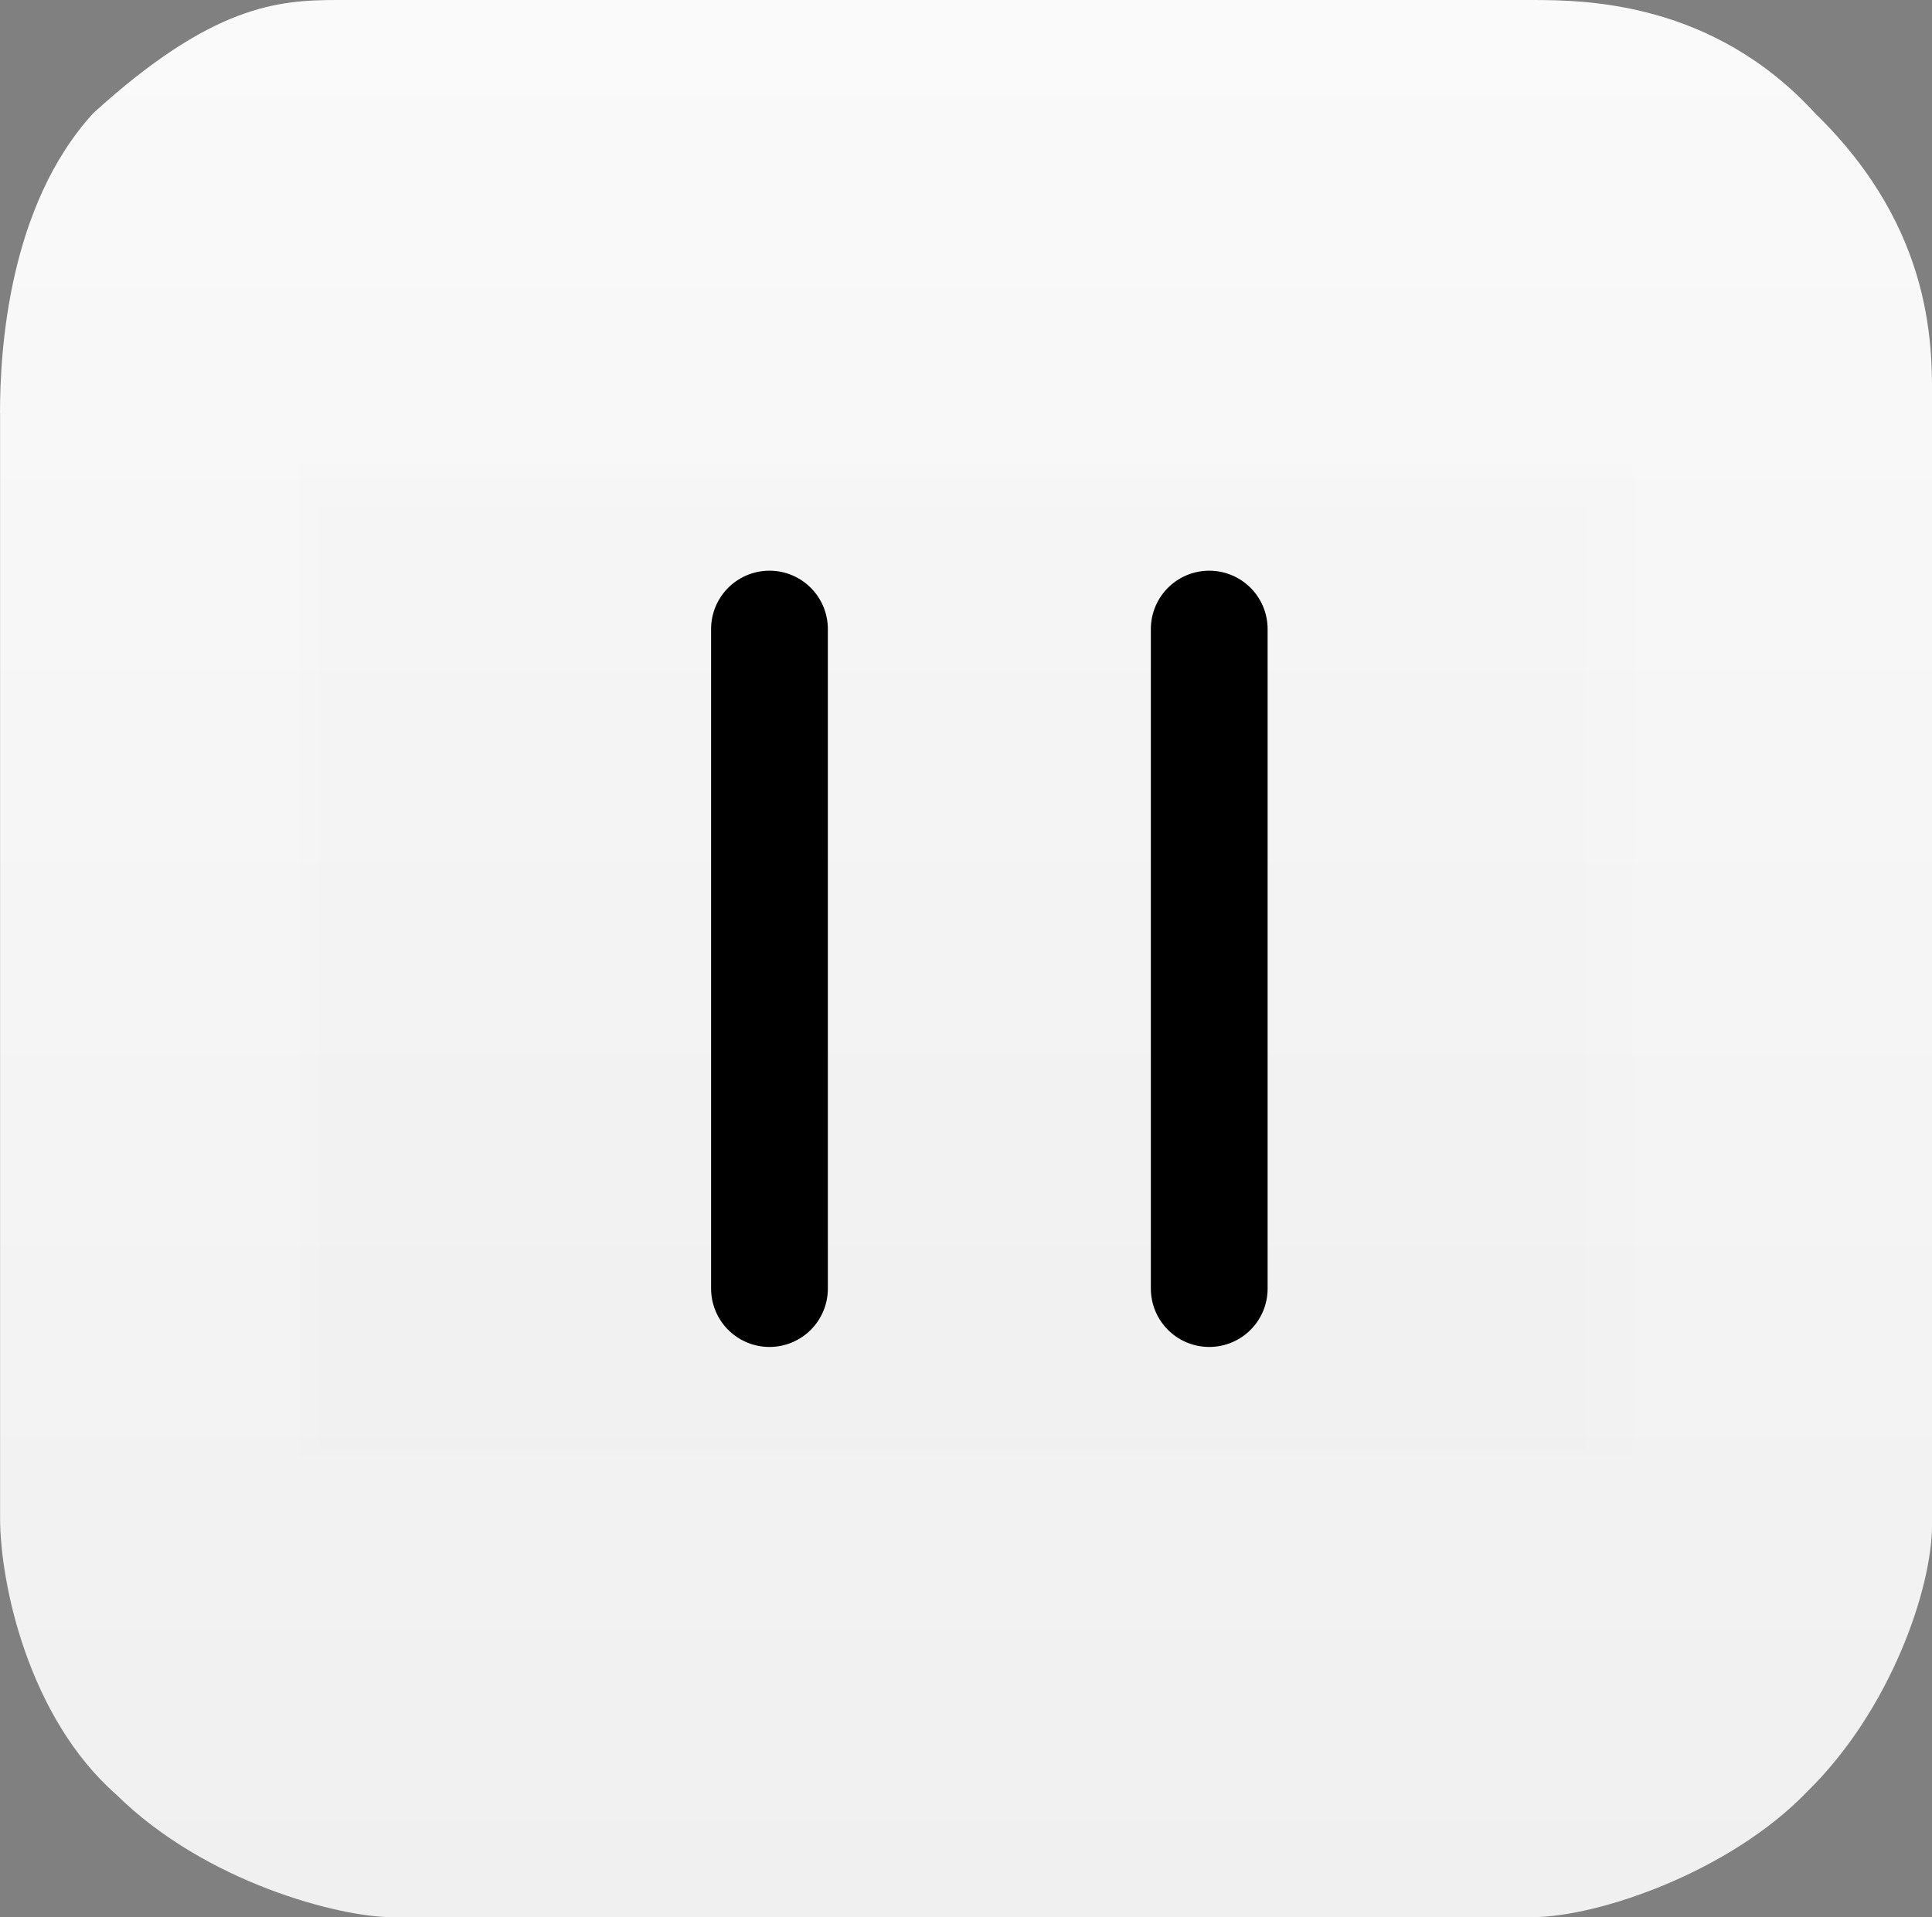 <svg version="1.1" xmlns="http://www.w3.org/2000/svg" xmlns:xlink="http://www.w3.org/1999/xlink" width="49.639" height="49.266" viewBox="0,0,49.639,49.266"><rect x="0" y="0" width="49.639" height="49.266" fill="#808080" stroke="none"/><defs><linearGradient x1="400" y1="200.367" x2="400" y2="249.633" gradientUnits="userSpaceOnUse" id="color-1"><stop offset="0" stop-color="#fafafa"/><stop offset="1" stop-color="#f0f0f0"/></linearGradient></defs><g transform="translate(-375.181,-200.367)"><g stroke-miterlimit="10"><path d="M375.181,210.975c0,-1.567 0.209,-5.313 2.4,-7.703c3.055,-2.78 4.746,-2.905 6.268,-2.905c9.85,0 30.207,0 30.694,0c1.398,0 4.654,0.046 7.276,2.914c3.133,3.049 3.002,6.154 3.002,7.516c0,5.855 0,18.462 0,28.755c0,1.636 -1.066,4.753 -3.197,6.845c-1.997,2.082 -5.394,3.236 -7.08,3.236c-10.798,0 -23.398,0 -29.292,0c-1.334,0 -4.784,-0.881 -7.08,-3.147c-2.268,-1.99 -2.989,-5.444 -2.989,-7.113c0,0 0,-22.533 0,-28.398z" fill="url(#color-1)" stroke="#000000" stroke-width="0" stroke-linecap="butt" stroke-linejoin="miter"/><path d="M383.375,237.604v-24.207h32.5v24.207z" fill-opacity="0.016" fill="#d9d9d9" stroke="none" stroke-width="0" stroke-linecap="butt" stroke-linejoin="miter"/><path d="M382.875,237.755v-25.511h34.25v25.511z" fill-opacity="0.016" fill="#d9d9d9" stroke="none" stroke-width="0" stroke-linecap="butt" stroke-linejoin="miter"/><path d="M394.951,216.532v16.948" fill="none" stroke="#000000" stroke-width="3" stroke-linecap="round" stroke-linejoin="round"/><path d="M406.25,216.532v16.948" fill="none" stroke="#000000" stroke-width="3" stroke-linecap="round" stroke-linejoin="round"/></g></g></svg>